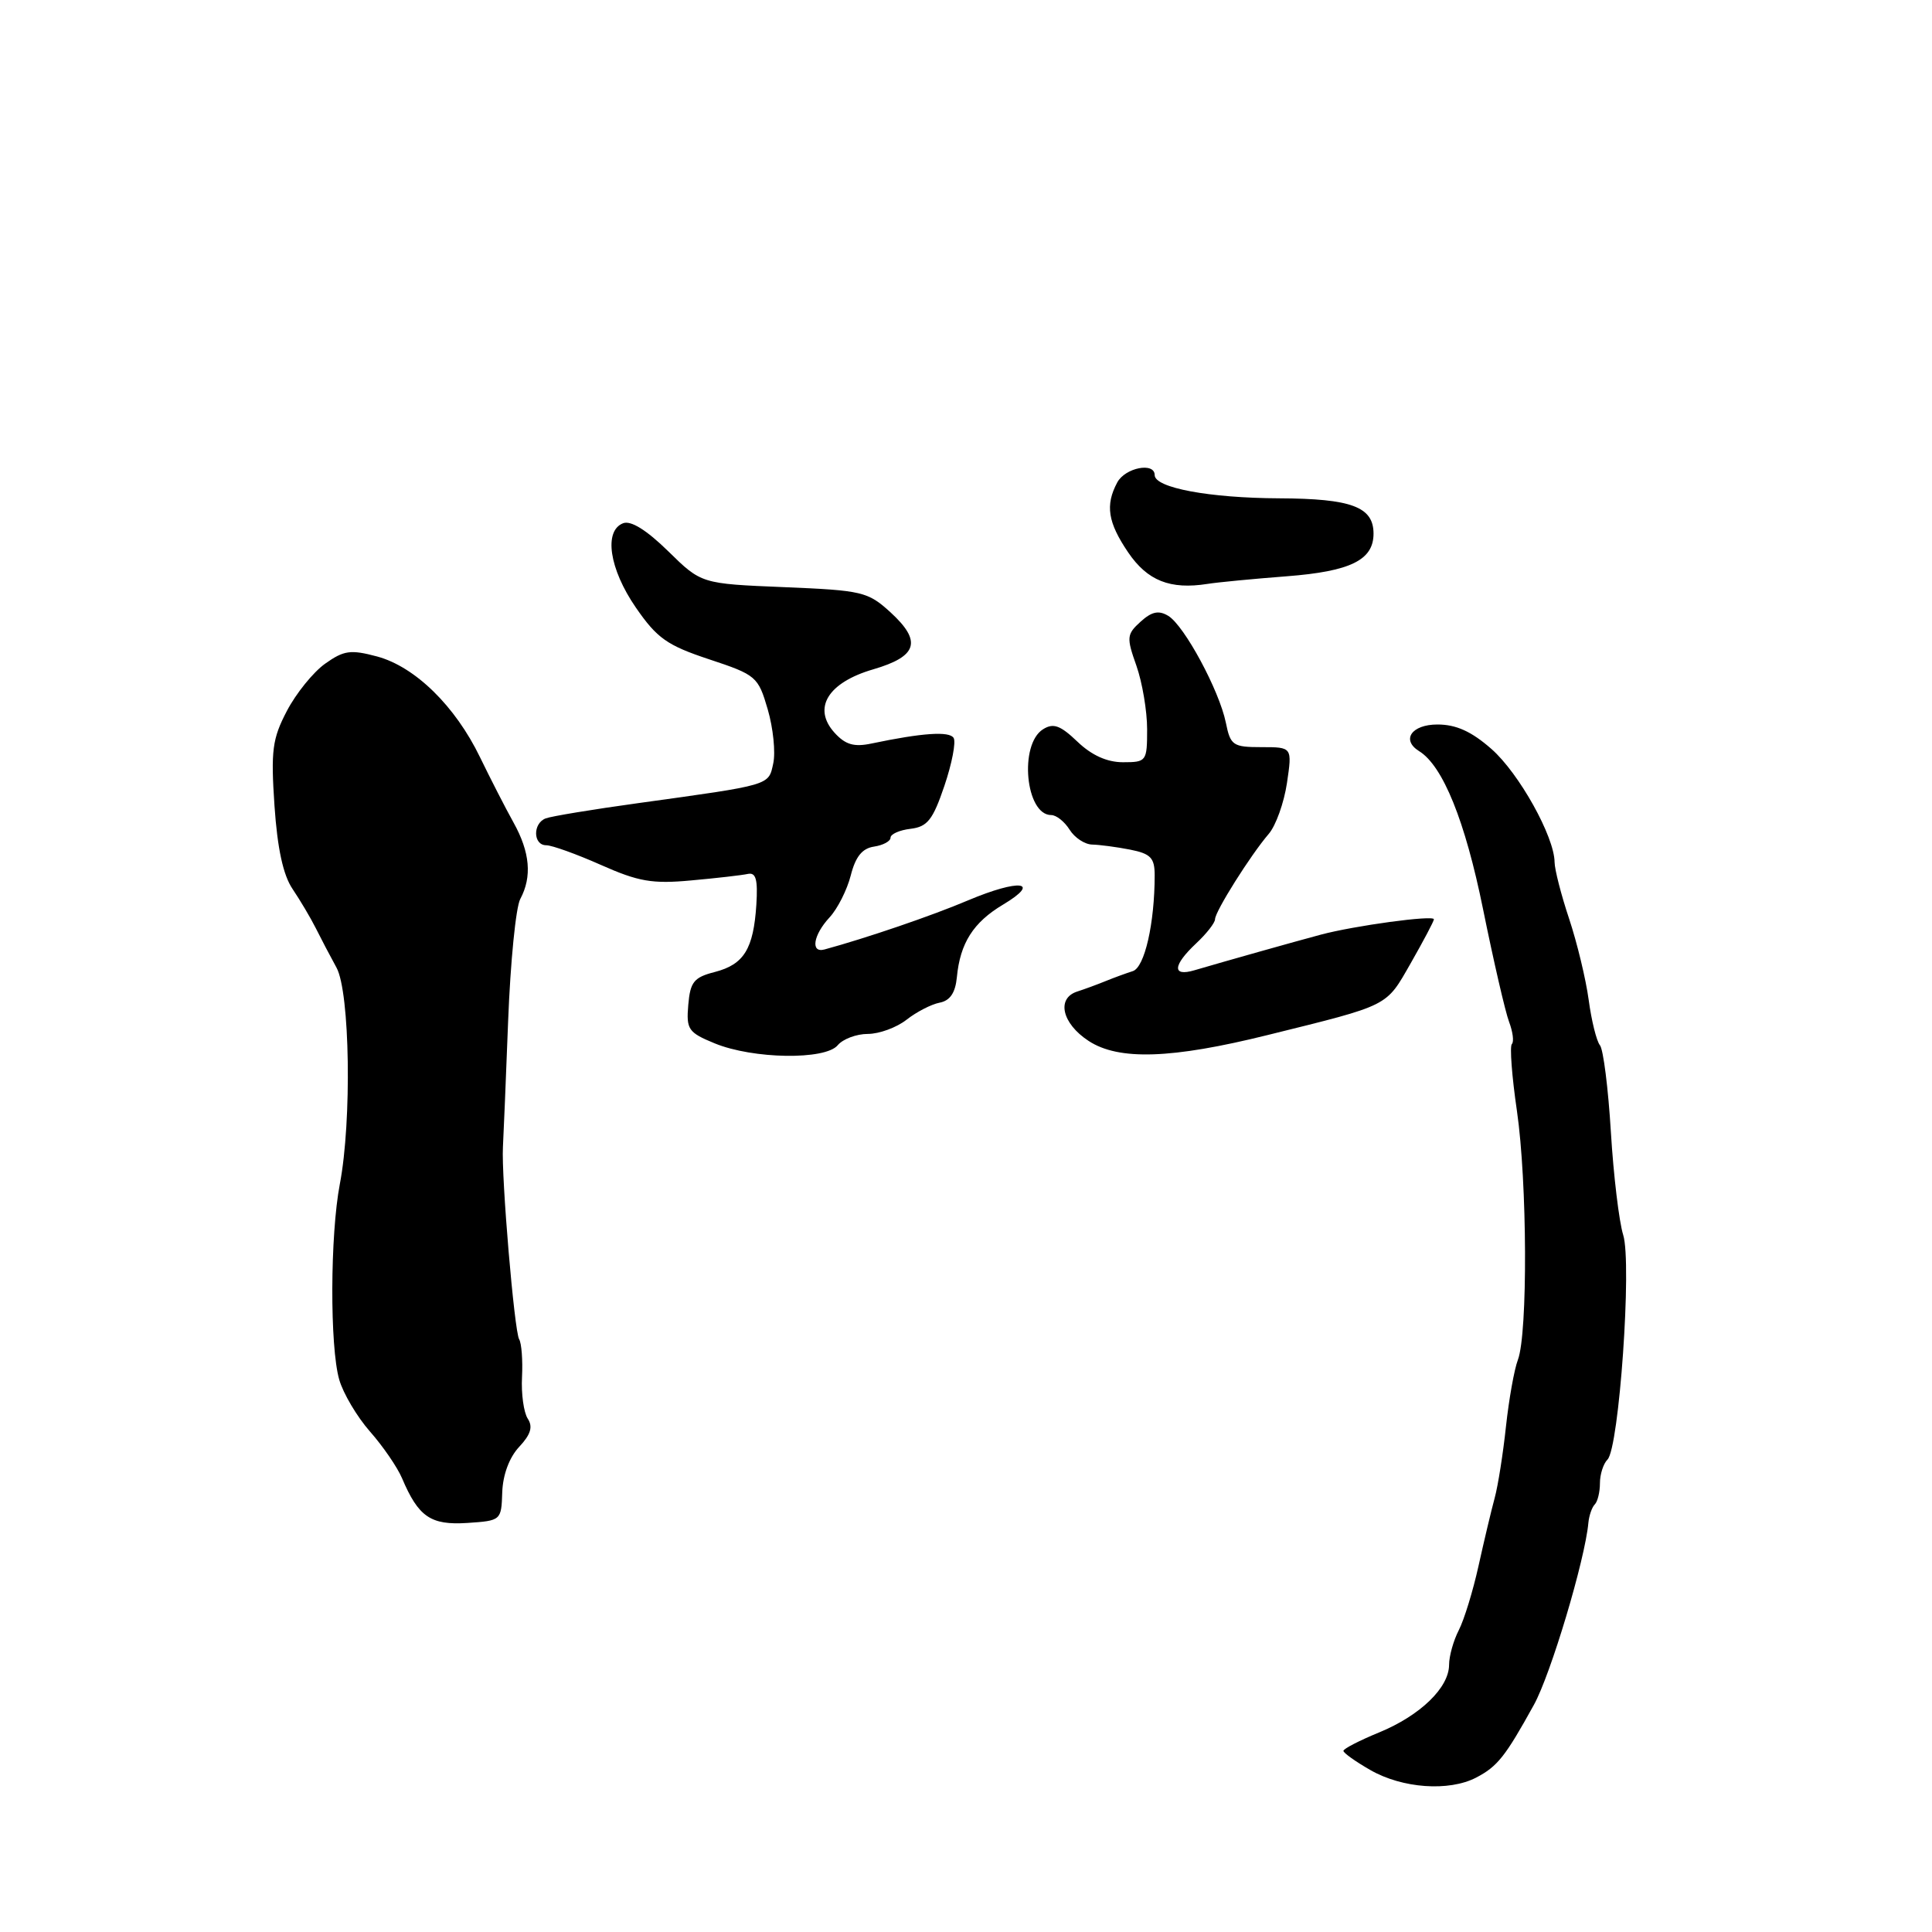 <?xml version="1.0" encoding="UTF-8" standalone="no"?>
<!DOCTYPE svg PUBLIC "-//W3C//DTD SVG 1.1//EN" "http://www.w3.org/Graphics/SVG/1.1/DTD/svg11.dtd" >
<svg xmlns="http://www.w3.org/2000/svg" xmlns:xlink="http://www.w3.org/1999/xlink" version="1.1" viewBox="0 0 256 256">
 <g >
 <path fill="currentColor"
d=" M 195.58 235.55 C 198.42 234.07 199.45 232.78 203.25 225.90 C 205.48 221.87 210.03 206.66 210.47 201.77 C 210.56 200.82 210.94 199.73 211.31 199.35 C 211.69 198.98 212.00 197.71 212.00 196.53 C 212.00 195.36 212.45 193.95 213.00 193.40 C 214.54 191.86 216.26 167.34 215.08 163.63 C 214.54 161.91 213.80 155.78 213.45 150.00 C 213.10 144.22 212.45 139.05 212.00 138.50 C 211.55 137.95 210.88 135.25 210.51 132.50 C 210.14 129.75 208.97 124.91 207.92 121.75 C 206.86 118.58 206.00 115.21 205.99 114.25 C 205.97 110.87 201.28 102.45 197.62 99.24 C 194.98 96.92 192.95 96.00 190.47 96.00 C 187.04 96.00 185.64 98.04 188.04 99.53 C 191.19 101.47 194.14 108.77 196.51 120.46 C 197.91 127.36 199.46 134.08 199.96 135.40 C 200.46 136.72 200.63 138.04 200.33 138.34 C 200.03 138.63 200.33 142.62 201.00 147.19 C 202.37 156.60 202.45 176.68 201.13 180.18 C 200.64 181.46 199.94 185.43 199.55 189.00 C 199.17 192.57 198.50 196.85 198.05 198.50 C 197.60 200.15 196.64 204.20 195.91 207.50 C 195.18 210.80 194.01 214.62 193.30 216.00 C 192.59 217.38 192.01 219.45 192.01 220.60 C 192.00 223.63 188.18 227.32 182.73 229.56 C 180.13 230.63 178.01 231.72 178.01 232.00 C 178.02 232.28 179.62 233.42 181.58 234.54 C 185.81 236.97 191.98 237.41 195.58 235.55 Z  M 66.55 197.74 C 66.63 195.41 67.49 193.11 68.79 191.72 C 70.32 190.09 70.64 189.06 69.93 187.98 C 69.40 187.17 69.05 184.68 69.17 182.46 C 69.28 180.24 69.11 177.99 68.79 177.46 C 68.15 176.40 66.42 155.94 66.64 152.00 C 66.72 150.62 67.03 143.11 67.33 135.30 C 67.63 127.49 68.35 120.21 68.94 119.12 C 70.52 116.17 70.23 112.92 68.05 109.00 C 66.98 107.08 64.98 103.17 63.60 100.33 C 60.32 93.55 55.00 88.35 49.98 86.99 C 46.46 86.05 45.57 86.17 43.07 87.95 C 41.50 89.07 39.22 91.89 38.01 94.21 C 36.08 97.90 35.88 99.45 36.37 106.76 C 36.76 112.45 37.52 115.96 38.77 117.80 C 39.77 119.29 41.16 121.62 41.85 123.00 C 42.54 124.38 43.77 126.73 44.59 128.22 C 46.37 131.47 46.63 148.53 45.03 156.89 C 43.74 163.63 43.69 178.44 44.95 182.81 C 45.47 184.63 47.30 187.72 49.02 189.68 C 50.75 191.64 52.66 194.43 53.27 195.87 C 55.45 201.01 57.07 202.11 61.91 201.80 C 66.39 201.50 66.43 201.47 66.55 197.74 Z  M 111.00 138.50 C 111.68 137.68 113.48 137.00 114.99 137.00 C 116.50 137.00 118.81 136.15 120.12 135.12 C 121.43 134.09 123.41 133.07 124.50 132.86 C 125.88 132.60 126.59 131.56 126.79 129.49 C 127.22 124.97 128.96 122.22 132.92 119.86 C 138.06 116.78 135.09 116.43 128.28 119.30 C 123.48 121.34 114.80 124.30 109.25 125.81 C 107.37 126.32 107.75 123.90 109.92 121.56 C 110.97 120.43 112.24 117.92 112.73 116.00 C 113.36 113.51 114.25 112.41 115.81 112.18 C 117.01 112.00 118.00 111.47 118.00 111.00 C 118.00 110.52 119.20 109.99 120.66 109.82 C 122.89 109.55 123.61 108.64 125.14 104.12 C 126.14 101.17 126.69 98.31 126.36 97.78 C 125.80 96.86 122.20 97.11 115.48 98.52 C 113.16 99.01 112.02 98.68 110.57 97.08 C 107.63 93.82 109.70 90.44 115.71 88.69 C 121.59 86.97 122.19 84.98 117.99 81.13 C 114.99 78.40 114.26 78.23 103.88 77.80 C 92.93 77.35 92.93 77.35 88.54 73.04 C 85.68 70.24 83.60 68.94 82.57 69.33 C 79.97 70.33 80.73 75.39 84.25 80.50 C 87.06 84.57 88.38 85.51 93.96 87.36 C 100.21 89.43 100.46 89.65 101.73 94.00 C 102.45 96.47 102.78 99.69 102.46 101.15 C 101.82 104.10 102.27 103.97 84.56 106.42 C 78.54 107.25 73.03 108.16 72.31 108.44 C 70.57 109.10 70.63 112.00 72.38 112.00 C 73.13 112.00 76.39 113.17 79.63 114.61 C 84.60 116.82 86.44 117.14 91.59 116.66 C 94.94 116.36 98.32 115.97 99.09 115.80 C 100.17 115.57 100.43 116.54 100.22 119.88 C 99.84 125.74 98.58 127.79 94.73 128.79 C 91.95 129.50 91.46 130.10 91.20 133.15 C 90.92 136.41 91.20 136.81 94.70 138.25 C 99.79 140.34 109.35 140.48 111.00 138.50 Z  M 168.00 137.14 C 184.27 133.11 183.60 133.44 186.94 127.61 C 188.62 124.66 190.00 122.06 190.00 121.81 C 190.00 121.22 179.44 122.66 175.00 123.85 C 171.41 124.81 162.26 127.39 158.25 128.57 C 155.29 129.44 155.39 127.92 158.50 125.00 C 159.88 123.71 161.00 122.27 161.00 121.80 C 161.00 120.78 165.71 113.29 168.11 110.50 C 169.06 109.40 170.14 106.36 170.53 103.75 C 171.23 99.00 171.23 99.00 167.16 99.00 C 163.37 99.00 163.04 98.78 162.43 95.75 C 161.55 91.47 156.94 82.92 154.81 81.61 C 153.54 80.84 152.62 81.03 151.13 82.38 C 149.29 84.05 149.25 84.46 150.58 88.21 C 151.36 90.43 152.00 94.22 152.00 96.63 C 152.00 100.88 151.91 101.00 148.80 101.00 C 146.69 101.00 144.65 100.08 142.77 98.28 C 140.50 96.11 139.58 95.77 138.21 96.63 C 135.00 98.64 135.89 108.00 139.29 108.00 C 139.97 108.00 141.06 108.87 141.73 109.94 C 142.40 111.01 143.74 111.89 144.72 111.91 C 145.70 111.93 147.96 112.23 149.75 112.58 C 152.47 113.12 153.00 113.67 153.00 115.97 C 153.00 122.34 151.67 128.19 150.10 128.68 C 149.22 128.96 147.60 129.55 146.50 130.00 C 145.40 130.45 143.71 131.07 142.75 131.38 C 139.95 132.27 140.71 135.62 144.25 137.93 C 148.24 140.54 155.24 140.31 168.00 137.14 Z  M 170.50 76.36 C 178.95 75.71 182.00 74.21 182.00 70.71 C 182.00 67.16 179.08 66.07 169.50 66.03 C 160.25 65.99 153.00 64.64 153.00 62.95 C 153.00 61.20 149.08 61.97 148.04 63.93 C 146.43 66.94 146.79 69.22 149.49 73.20 C 152.04 76.95 155.05 78.15 160.00 77.37 C 161.38 77.15 166.10 76.70 170.50 76.36 Z "/>
</g>
</svg>